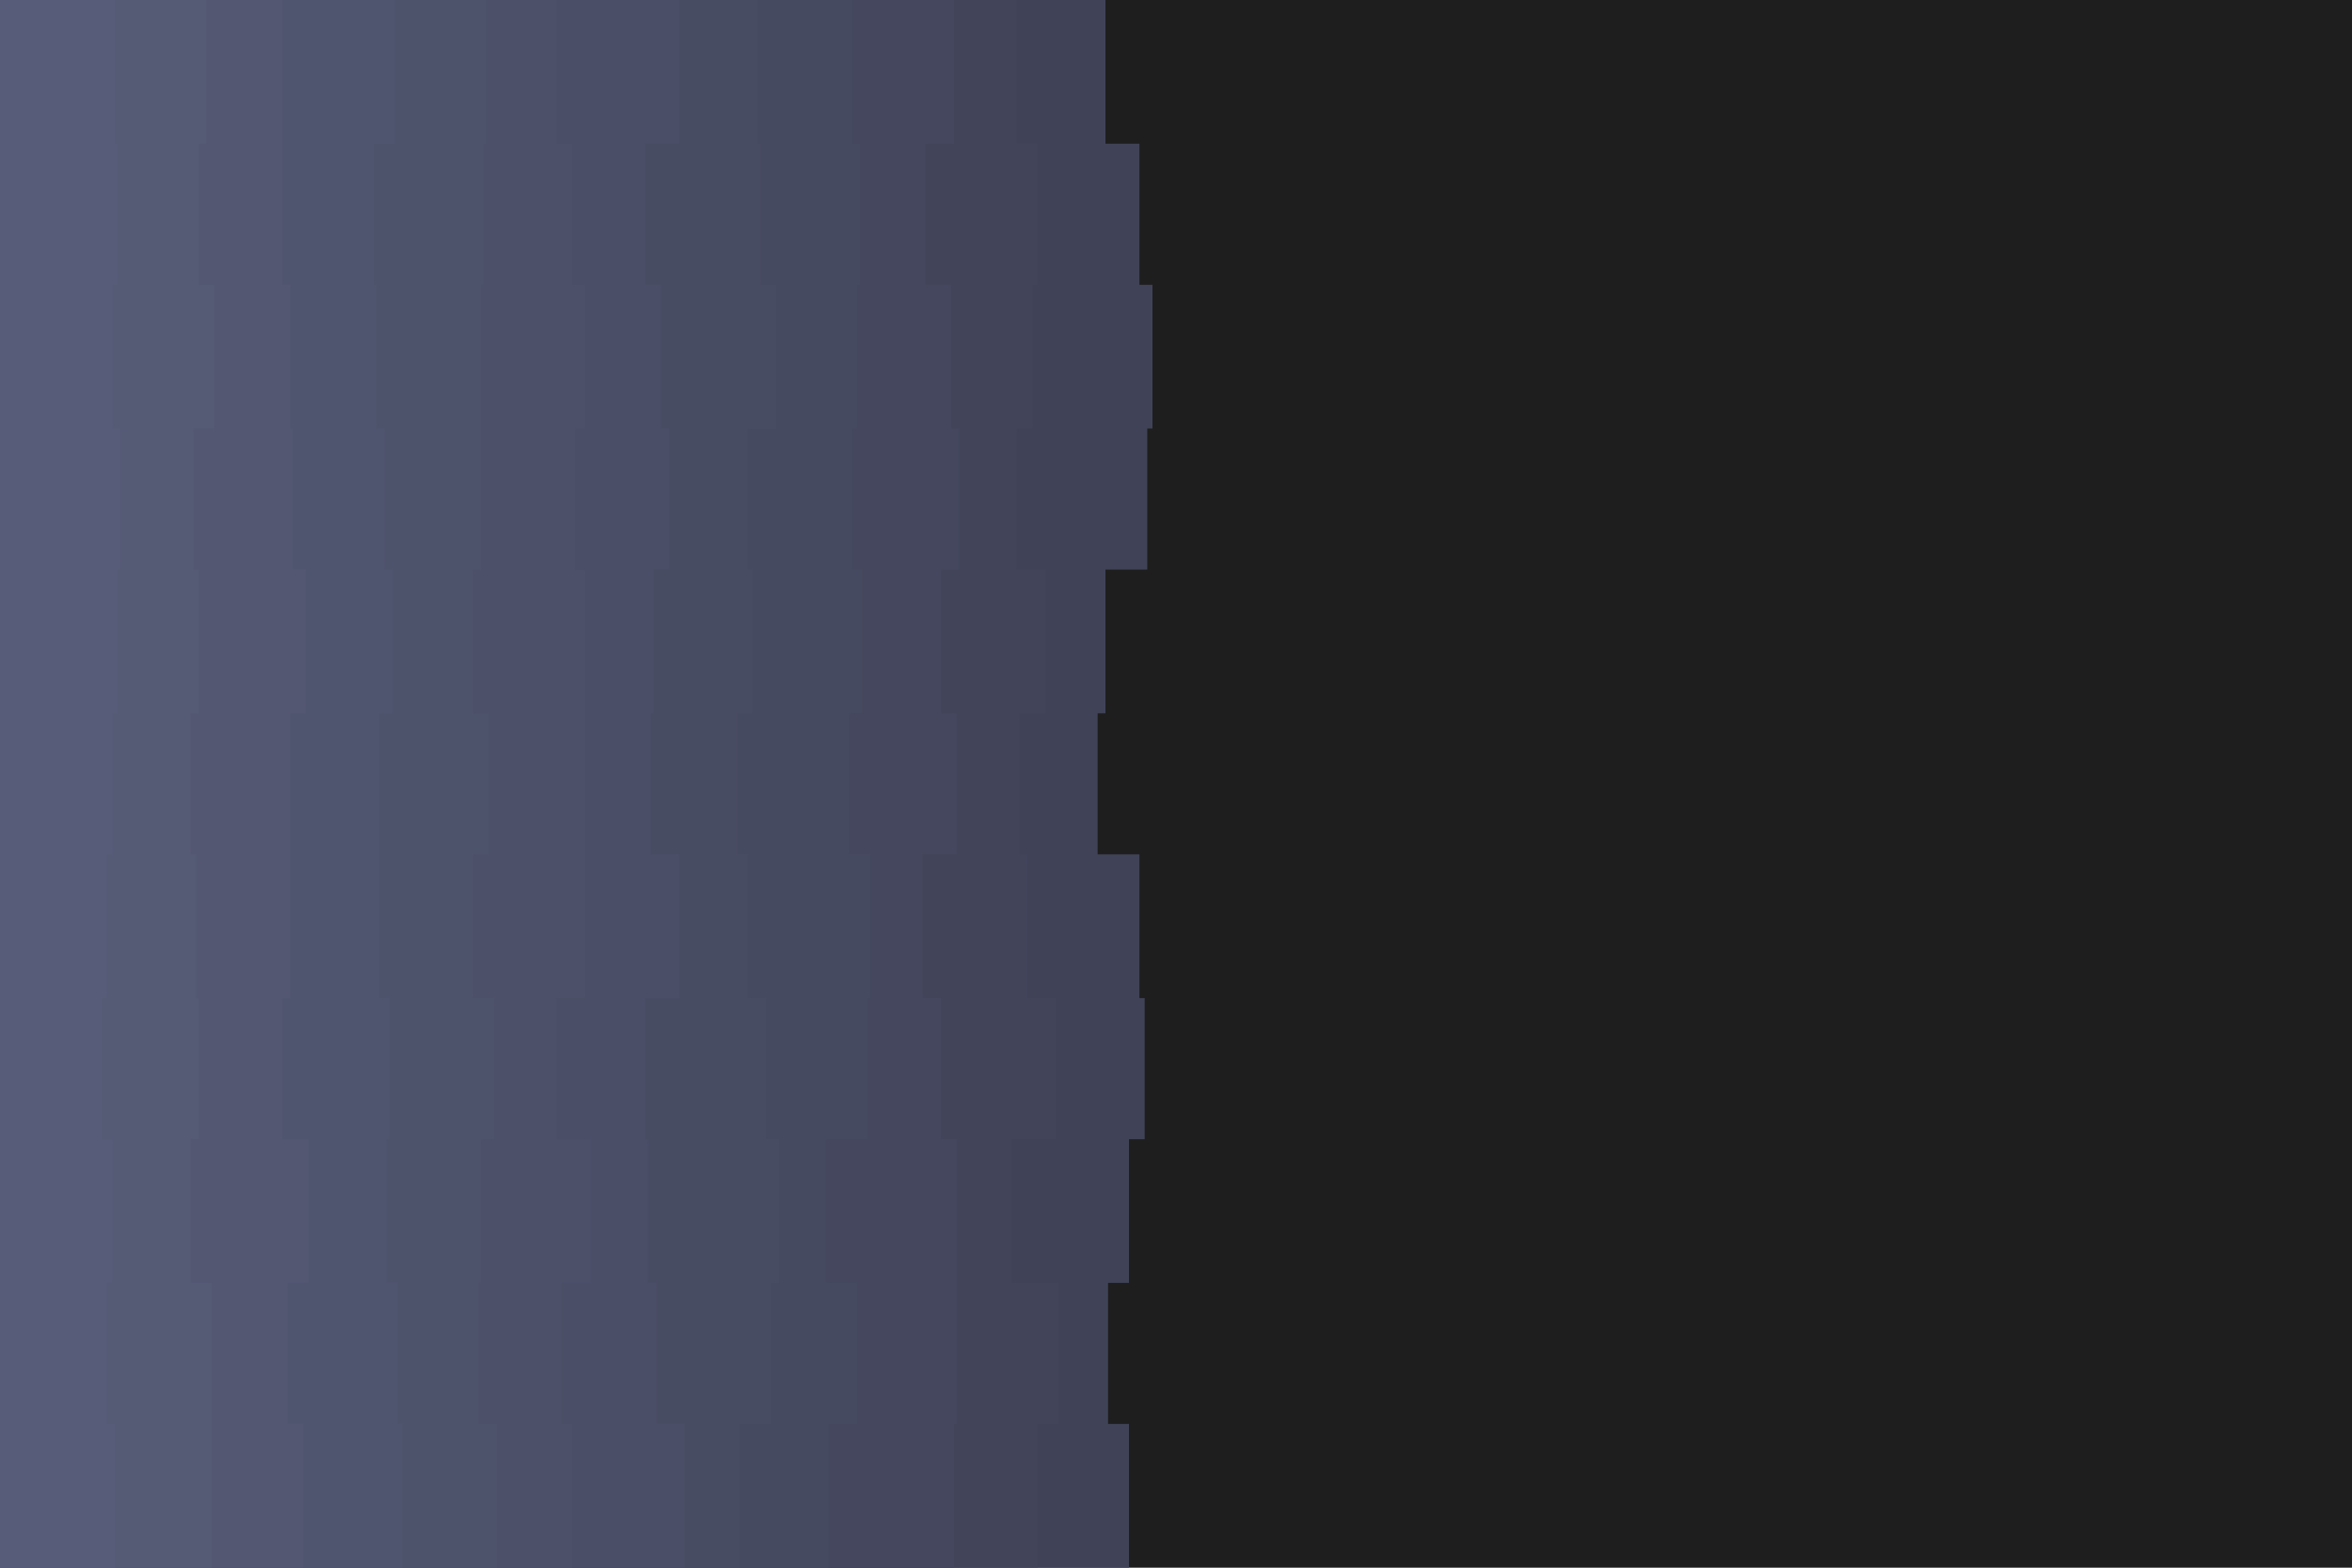 <svg id="visual" viewBox="0 0 900 600" width="900" height="600" xmlns="http://www.w3.org/2000/svg" xmlns:xlink="http://www.w3.org/1999/xlink" version="1.1"><rect x="0" y="0" width="900" height="600" fill="#1e1e1e"></rect><path d="M422 0L423 0L423 55L436 55L436 109L441 109L441 164L439 164L439 218L423 218L423 273L420 273L420 327L436 327L436 382L438 382L438 436L432 436L432 491L424 491L424 545L432 545L432 600L0 600L0 545L0 545L0 491L0 491L0 436L0 436L0 382L0 382L0 327L0 327L0 273L0 273L0 218L0 218L0 164L0 164L0 109L0 109L0 55L0 55L0 0L0 0Z" fill="#404357"></path><path d="M402 0L389 0L389 55L397 55L397 109L395 109L395 164L389 164L389 218L400 218L400 273L390 273L390 327L393 327L393 382L404 382L404 436L387 436L387 491L405 491L405 545L397 545L397 600L0 600L0 545L0 545L0 491L0 491L0 436L0 436L0 382L0 382L0 327L0 327L0 273L0 273L0 218L0 218L0 164L0 164L0 109L0 109L0 55L0 55L0 0L0 0Z" fill="#42455a"></path><path d="M364 0L365 0L365 55L354 55L354 109L364 109L364 164L367 164L367 218L360 218L360 273L366 273L366 327L353 327L353 382L360 382L360 436L366 436L366 491L366 491L366 545L365 545L365 600L0 600L0 545L0 545L0 491L0 491L0 436L0 436L0 382L0 382L0 327L0 327L0 273L0 273L0 218L0 218L0 164L0 164L0 109L0 109L0 55L0 55L0 0L0 0Z" fill="#44475d"></path><path d="M331 0L326 0L326 55L329 55L329 109L328 109L328 164L326 164L326 218L330 218L330 273L325 273L325 327L333 327L333 382L332 382L332 436L316 436L316 491L328 491L328 545L317 545L317 600L0 600L0 545L0 545L0 491L0 491L0 436L0 436L0 382L0 382L0 327L0 327L0 273L0 273L0 218L0 218L0 164L0 164L0 109L0 109L0 55L0 55L0 0L0 0Z" fill="#464a60"></path><path d="M293 0L290 0L290 55L291 55L291 109L297 109L297 164L286 164L286 218L288 218L288 273L282 273L282 327L286 327L286 382L293 382L293 436L298 436L298 491L295 491L295 545L283 545L283 600L0 600L0 545L0 545L0 491L0 491L0 436L0 436L0 382L0 382L0 327L0 327L0 273L0 273L0 218L0 218L0 164L0 164L0 109L0 109L0 55L0 55L0 0L0 0Z" fill="#484c63"></path><path d="M251 0L260 0L260 55L247 55L247 109L253 109L253 164L256 164L256 218L250 218L250 273L249 273L249 327L260 327L260 382L247 382L247 436L248 436L248 491L251 491L251 545L262 545L262 600L0 600L0 545L0 545L0 491L0 491L0 436L0 436L0 382L0 382L0 327L0 327L0 273L0 273L0 218L0 218L0 164L0 164L0 109L0 109L0 55L0 55L0 0L0 0Z" fill="#4a4e66"></path><path d="M226 0L213 0L213 55L219 55L219 109L224 109L224 164L220 164L220 218L224 218L224 273L224 273L224 327L224 327L224 382L213 382L213 436L226 436L226 491L215 491L215 545L219 545L219 600L0 600L0 545L0 545L0 491L0 491L0 436L0 436L0 382L0 382L0 327L0 327L0 273L0 273L0 218L0 218L0 164L0 164L0 109L0 109L0 55L0 55L0 0L0 0Z" fill="#4c5069"></path><path d="M188 0L186 0L186 55L185 55L185 109L184 109L184 164L184 164L184 218L181 218L181 273L187 273L187 327L181 327L181 382L189 382L189 436L184 436L184 491L183 491L183 545L190 545L190 600L0 600L0 545L0 545L0 491L0 491L0 436L0 436L0 382L0 382L0 327L0 327L0 273L0 273L0 218L0 218L0 164L0 164L0 109L0 109L0 55L0 55L0 0L0 0Z" fill="#4e536c"></path><path d="M147 0L151 0L151 55L143 55L143 109L144 109L144 164L147 164L147 218L150 218L150 273L145 273L145 327L145 327L145 382L149 382L149 436L148 436L148 491L152 491L152 545L154 545L154 600L0 600L0 545L0 545L0 491L0 491L0 436L0 436L0 382L0 382L0 327L0 327L0 273L0 273L0 218L0 218L0 164L0 164L0 109L0 109L0 55L0 55L0 0L0 0Z" fill="#50556f"></path><path d="M108 0L108 0L108 55L108 55L108 109L111 109L111 164L112 164L112 218L117 218L117 273L111 273L111 327L111 327L111 382L108 382L108 436L118 436L118 491L110 491L110 545L116 545L116 600L0 600L0 545L0 545L0 491L0 491L0 436L0 436L0 382L0 382L0 327L0 327L0 273L0 273L0 218L0 218L0 164L0 164L0 109L0 109L0 55L0 55L0 0L0 0Z" fill="#535772"></path><path d="M78 0L79 0L79 55L76 55L76 109L82 109L82 164L74 164L74 218L76 218L76 273L73 273L73 327L75 327L75 382L76 382L76 436L73 436L73 491L81 491L81 545L81 545L81 600L0 600L0 545L0 545L0 491L0 491L0 436L0 436L0 382L0 382L0 327L0 327L0 273L0 273L0 218L0 218L0 164L0 164L0 109L0 109L0 55L0 55L0 0L0 0Z" fill="#555a75"></path><path d="M43 0L44 0L44 55L45 55L45 109L43 109L43 164L46 164L46 218L45 218L45 273L43 273L43 327L41 327L41 382L39 382L39 436L43 436L43 491L41 491L41 545L44 545L44 600L0 600L0 545L0 545L0 491L0 491L0 436L0 436L0 382L0 382L0 327L0 327L0 273L0 273L0 218L0 218L0 164L0 164L0 109L0 109L0 55L0 55L0 0L0 0Z" fill="#575c78"></path></svg>